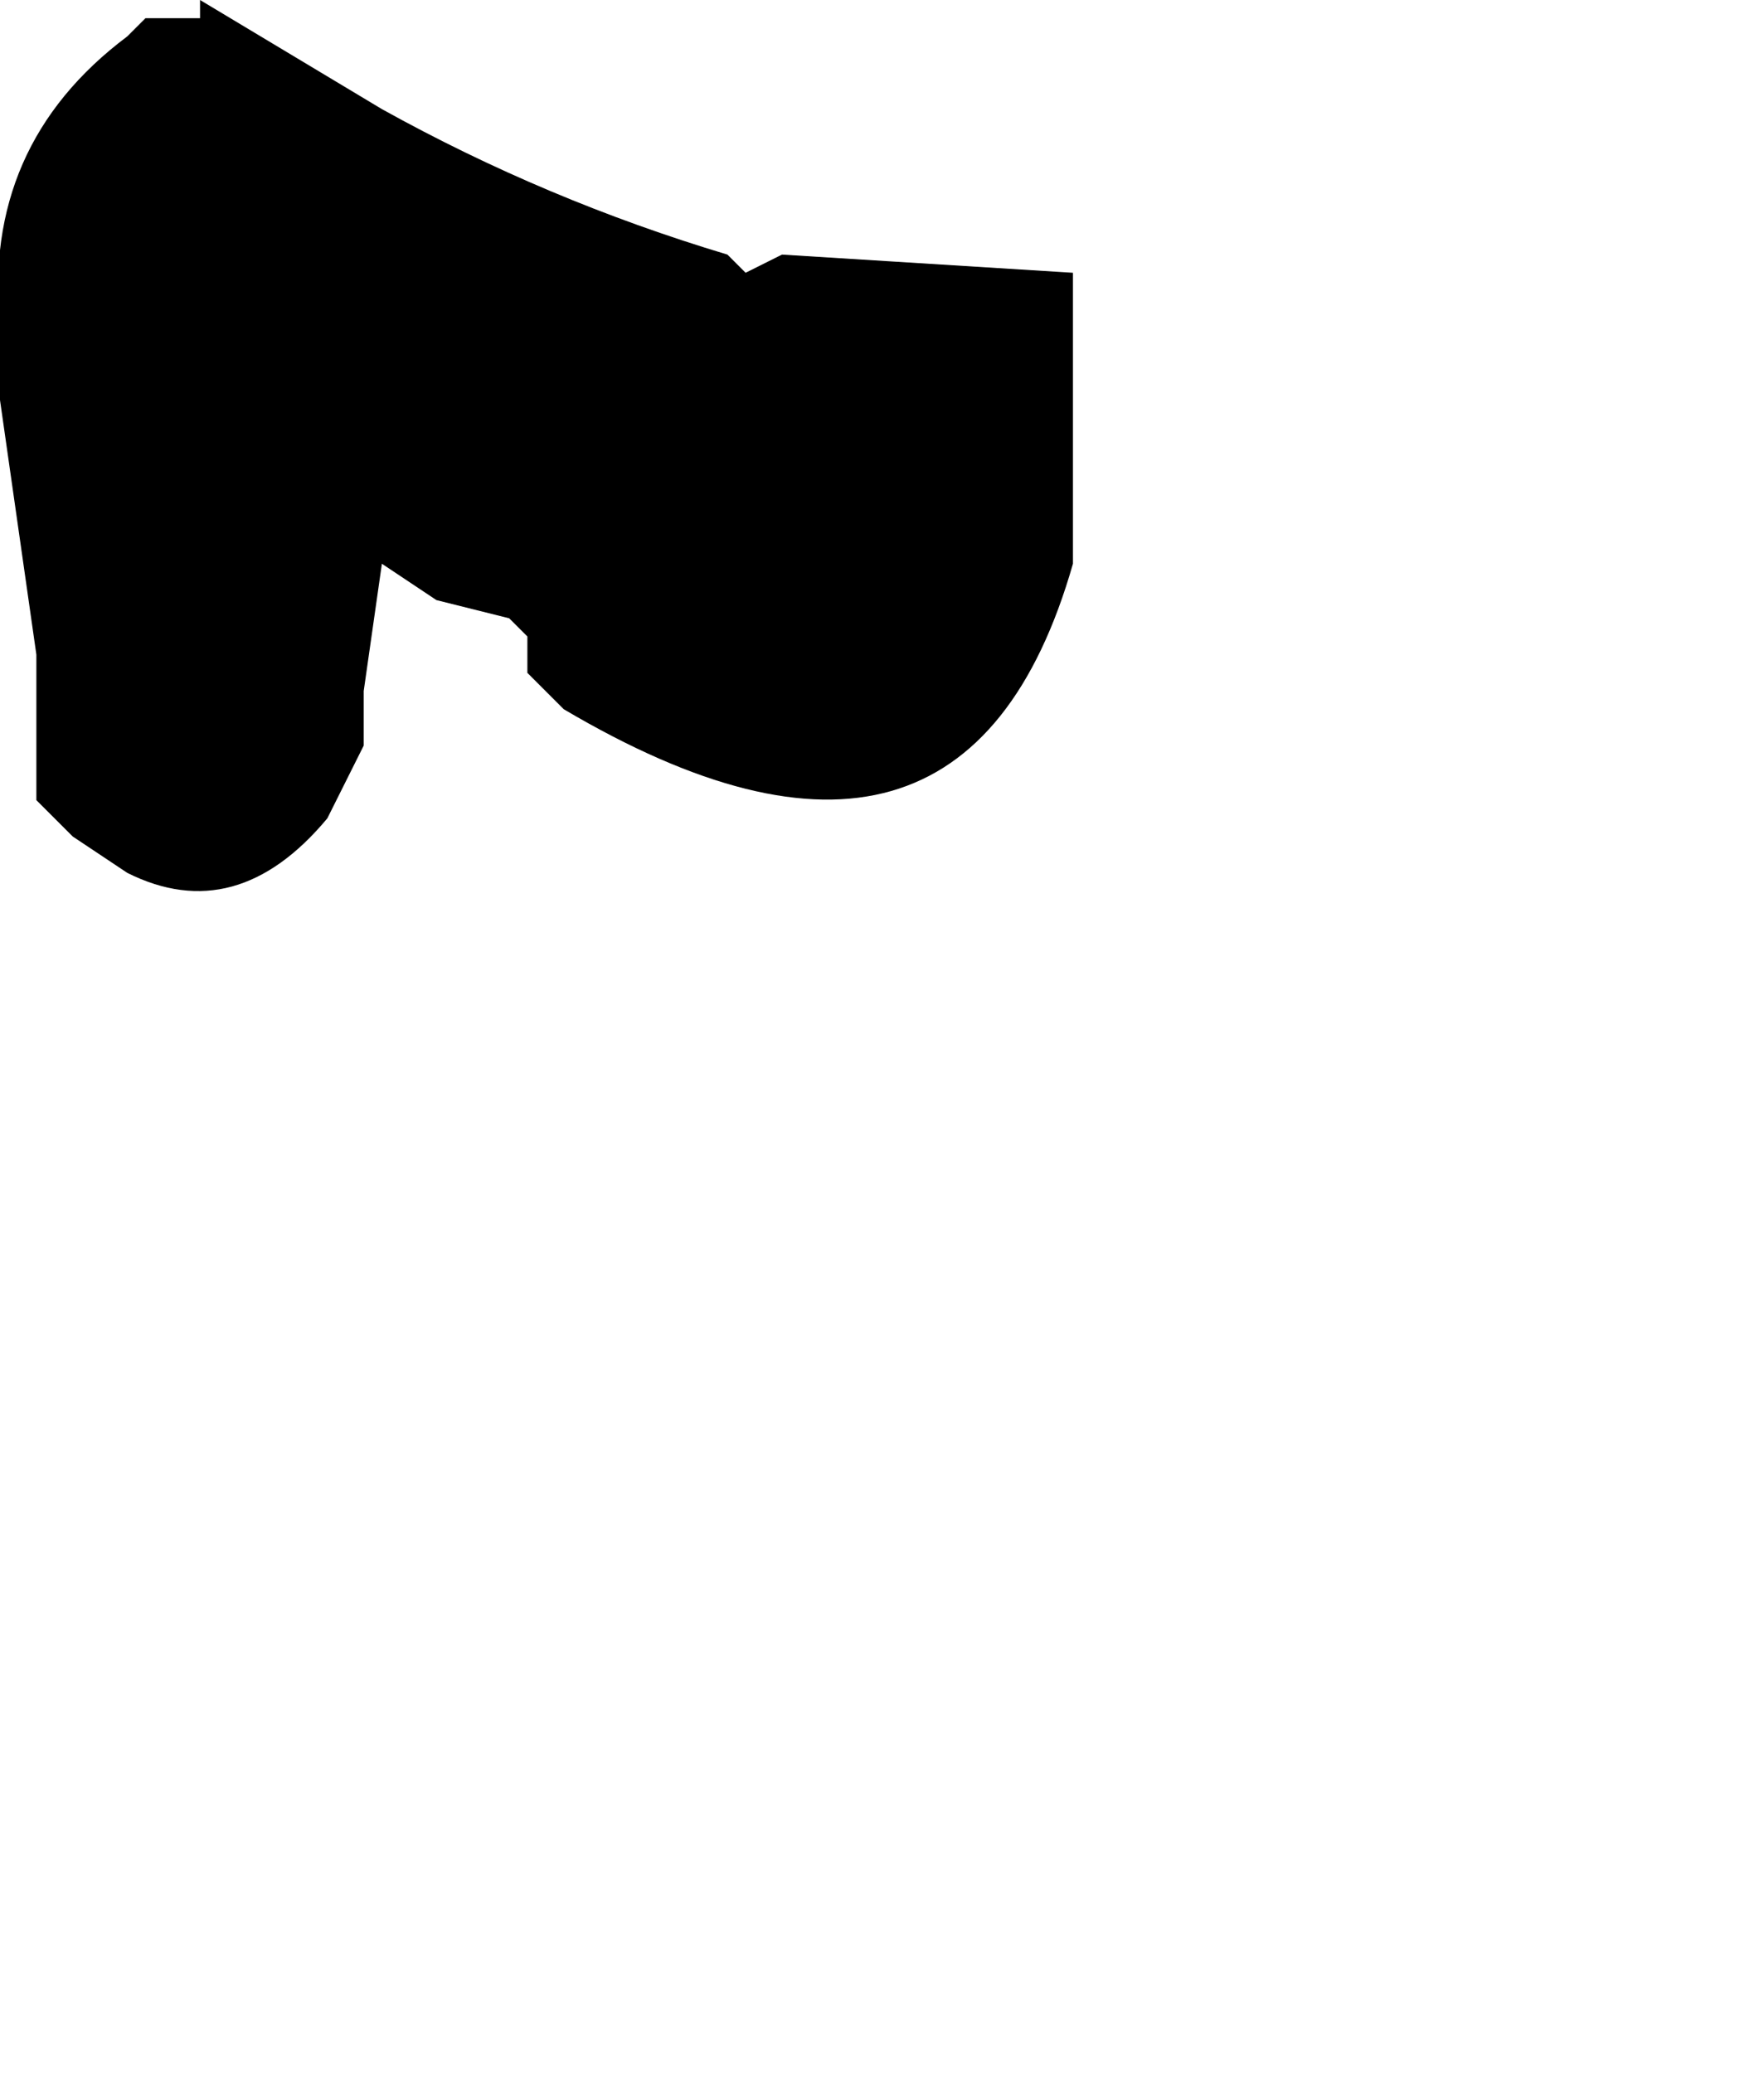 <?xml version="1.0" encoding="UTF-8" standalone="no"?>
<svg xmlns:xlink="http://www.w3.org/1999/xlink" height="5.7px" width="4.85px" xmlns="http://www.w3.org/2000/svg">
  <g transform="matrix(1.0, 0.0, 0.0, 1.0, -15.1, 4.15)">
    <path d="M15.1 -3.25 L15.1 -3.05 Q15.15 -2.7 15.2 -2.35 L15.2 -1.95 15.3 -1.85 15.45 -1.75 Q15.75 -1.6 16.0 -1.9 L16.1 -2.1 16.1 -2.25 16.15 -2.6 16.3 -2.5 16.5 -2.45 16.55 -2.4 16.55 -2.3 16.65 -2.2 Q17.75 -1.55 18.05 -2.6 L18.05 -2.7 18.05 -2.8 18.05 -3.4 17.25 -3.45 17.15 -3.4 17.1 -3.45 17.1 -3.45 Q16.6 -3.6 16.15 -3.85 L15.65 -4.15 15.65 -4.1 15.5 -4.1 15.45 -4.05 Q15.05 -3.75 15.1 -3.25" fill="#000000" fill-rule="evenodd" stroke="none">
      <animate attributeName="fill" dur="2s" repeatCount="indefinite" values="#000000;#000001"/>
      <animate attributeName="fill-opacity" dur="2s" repeatCount="indefinite" values="1.0;1.0"/>
      <animate attributeName="d" dur="2s" repeatCount="indefinite" values="M15.1 -3.25 L15.1 -3.05 Q15.15 -2.7 15.2 -2.35 L15.2 -1.95 15.3 -1.85 15.45 -1.75 Q15.75 -1.6 16.0 -1.9 L16.1 -2.1 16.1 -2.25 16.15 -2.6 16.3 -2.5 16.5 -2.45 16.55 -2.4 16.55 -2.3 16.65 -2.2 Q17.75 -1.55 18.05 -2.6 L18.05 -2.7 18.05 -2.8 18.05 -3.4 17.25 -3.45 17.15 -3.4 17.1 -3.45 17.1 -3.45 Q16.6 -3.6 16.15 -3.85 L15.65 -4.15 15.65 -4.1 15.5 -4.1 15.45 -4.05 Q15.05 -3.75 15.1 -3.25;M16.55 1.3 L16.55 1.3 Q16.7 1.55 17.0 1.55 L17.45 1.35 17.5 1.3 17.6 1.2 Q17.85 1.25 18.1 1.25 L18.3 1.25 18.3 1.25 18.7 1.3 18.9 1.3 19.1 1.2 19.2 1.1 19.3 1.1 19.55 0.85 Q20.4 0.05 19.5 -0.45 L19.35 -0.45 19.25 -0.4 19.0 0.0 18.3 0.1 18.2 0.1 18.1 0.1 17.9 0.1 Q17.55 0.05 17.2 0.05 L16.85 0.45 16.85 0.45 16.8 0.55 16.75 0.65 Q16.65 1.0 16.55 1.3"/>
    </path>
    <path d="M15.1 -3.25 Q15.05 -3.75 15.45 -4.05 L15.5 -4.1 15.65 -4.1 15.65 -4.15 16.15 -3.85 Q16.6 -3.6 17.1 -3.45 L17.1 -3.45 17.15 -3.4 17.25 -3.45 18.05 -3.4 18.05 -2.8 18.05 -2.7 18.05 -2.6 Q17.75 -1.55 16.65 -2.2 L16.55 -2.3 16.55 -2.4 16.5 -2.45 16.3 -2.5 16.15 -2.6 16.1 -2.25 16.1 -2.1 16.0 -1.9 Q15.75 -1.6 15.45 -1.75 L15.3 -1.85 15.2 -1.95 15.2 -2.35 Q15.15 -2.7 15.1 -3.05 L15.1 -3.25" fill="none" stroke="#000000" stroke-linecap="round" stroke-linejoin="round" stroke-opacity="0.0" stroke-width="1.0">
      <animate attributeName="stroke" dur="2s" repeatCount="indefinite" values="#000000;#000001"/>
      <animate attributeName="stroke-width" dur="2s" repeatCount="indefinite" values="0.0;0.0"/>
      <animate attributeName="fill-opacity" dur="2s" repeatCount="indefinite" values="0.0;0.0"/>
      <animate attributeName="d" dur="2s" repeatCount="indefinite" values="M15.1 -3.25 Q15.05 -3.75 15.45 -4.05 L15.5 -4.1 15.65 -4.1 15.65 -4.15 16.15 -3.85 Q16.6 -3.6 17.1 -3.45 L17.1 -3.45 17.15 -3.4 17.25 -3.45 18.05 -3.4 18.05 -2.8 18.05 -2.7 18.05 -2.6 Q17.75 -1.55 16.65 -2.2 L16.55 -2.3 16.55 -2.4 16.5 -2.45 16.3 -2.5 16.15 -2.6 16.1 -2.25 16.1 -2.1 16.0 -1.9 Q15.75 -1.6 15.45 -1.75 L15.3 -1.85 15.2 -1.95 15.2 -2.35 Q15.15 -2.7 15.1 -3.05 L15.1 -3.25;M16.55 1.3 Q16.65 1.0 16.75 0.65 L16.8 0.55 16.85 0.45 16.85 0.45 17.2 0.05 Q17.55 0.05 17.9 0.1 L18.1 0.1 18.2 0.1 18.3 0.1 19.0 0.0 19.25 -0.4 19.35 -0.45 19.5 -0.45 Q20.4 0.05 19.55 0.85 L19.3 1.1 19.2 1.1 19.1 1.2 18.9 1.3 18.7 1.3 18.3 1.25 18.3 1.25 18.1 1.25 Q17.85 1.25 17.6 1.2 L17.5 1.3 17.45 1.35 17.0 1.55 Q16.7 1.55 16.55 1.3 L16.55 1.3"/>
    </path>
  </g>
</svg>
